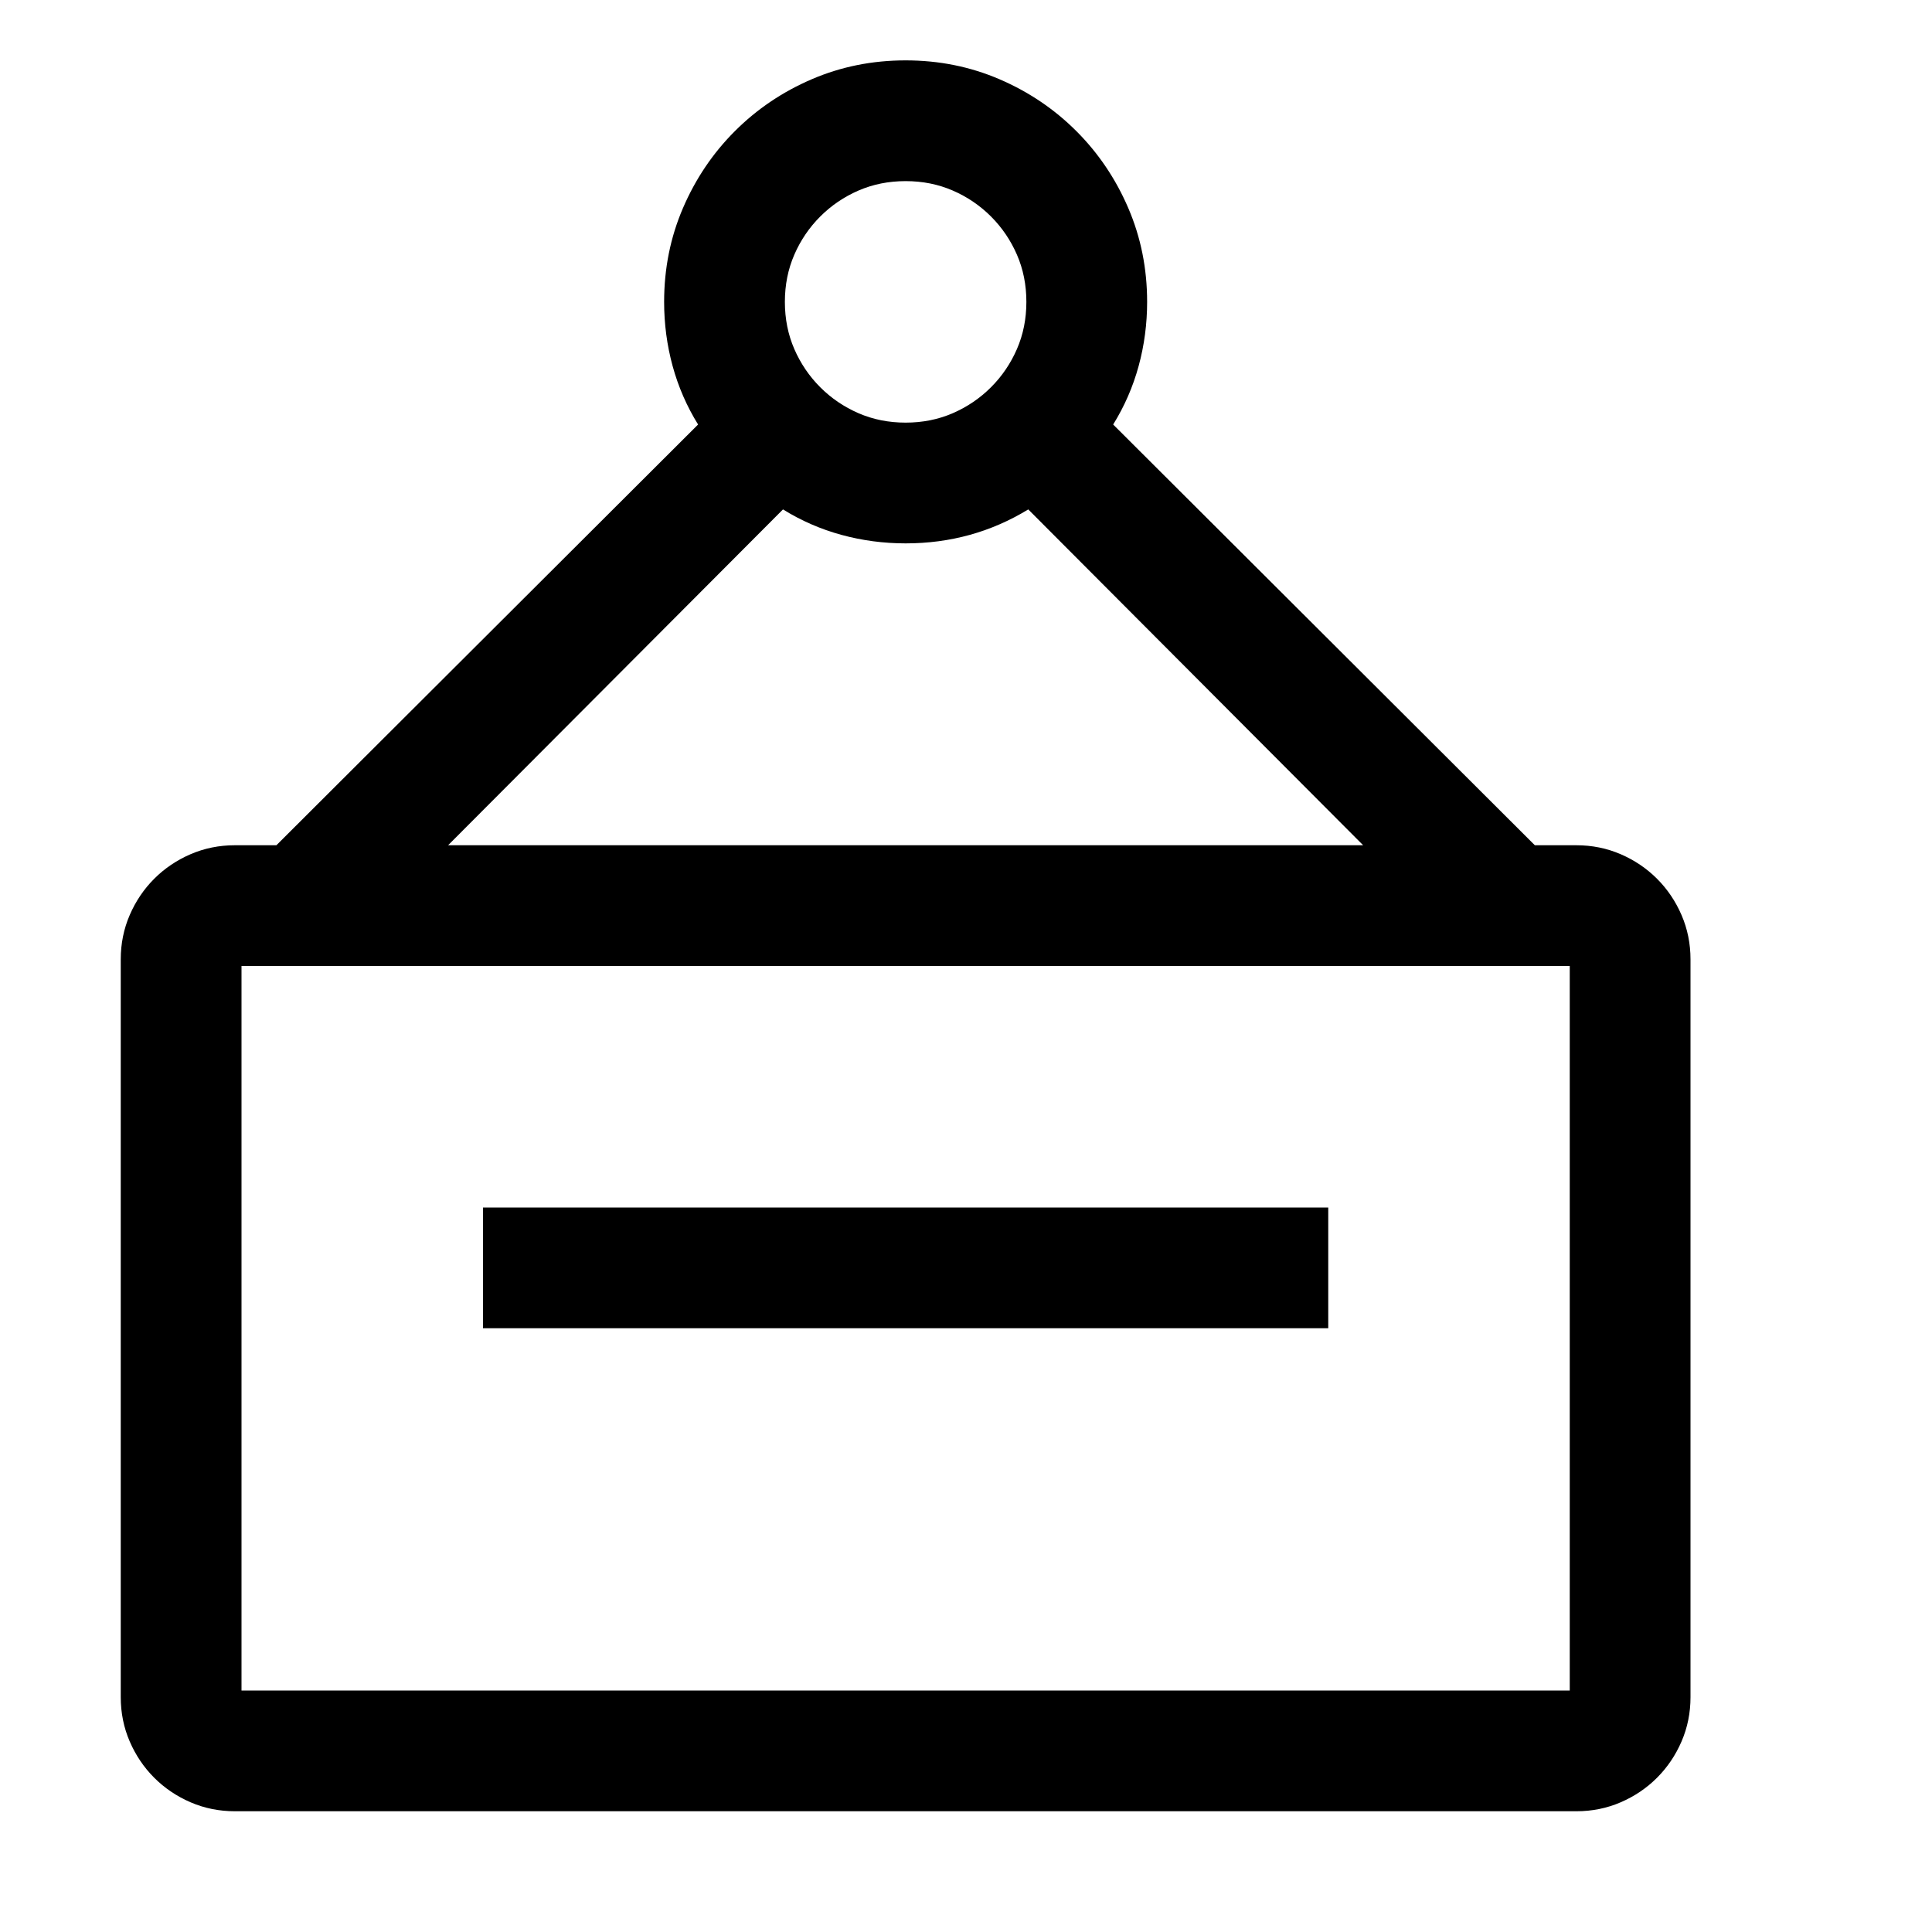 <svg xmlns="http://www.w3.org/2000/svg" viewBox="0 0 2048 2048"><path d="M1671 896q25 0 47 9.5t38.5 26q16.5 16.5 26 38.5t9.5 47v782q0 25-9.5 47t-26 38.5q-16.5 16.5-38.5 26t-47 9.5H249q-25 0-47-9.5t-38.5-26q-16.5-16.5-26-38.5t-9.5-47v-782q0-25 9.5-47t26-38.5q16.5-16.5 38.5-26t47-9.5h44l447-446q-18-29-27-62t-9-68q0-53 20-99.5t55-81.5q35-35 81.5-55T960 64q53 0 99.5 20t81.5 55q35 35 55 81.5t20 99.5q0 35-9 68t-27 62l447 446h44M960 192q-27 0-50 10t-40.5 27.5Q852 247 842 270t-10 50q0 27 10 50t27.5 40.5Q887 428 910 438t50 10q27 0 50-10t40.5-27.5Q1068 393 1078 370t10-50q0-27-10-50t-27.5-40.5Q1033 212 1010 202t-50-10M475 896h970l-355-356q-59 36-130 36-35 0-68-9t-62-27L475 896m1189 128H256v768h1408v-768m-256 384H512v-128h896v128z"/></svg>